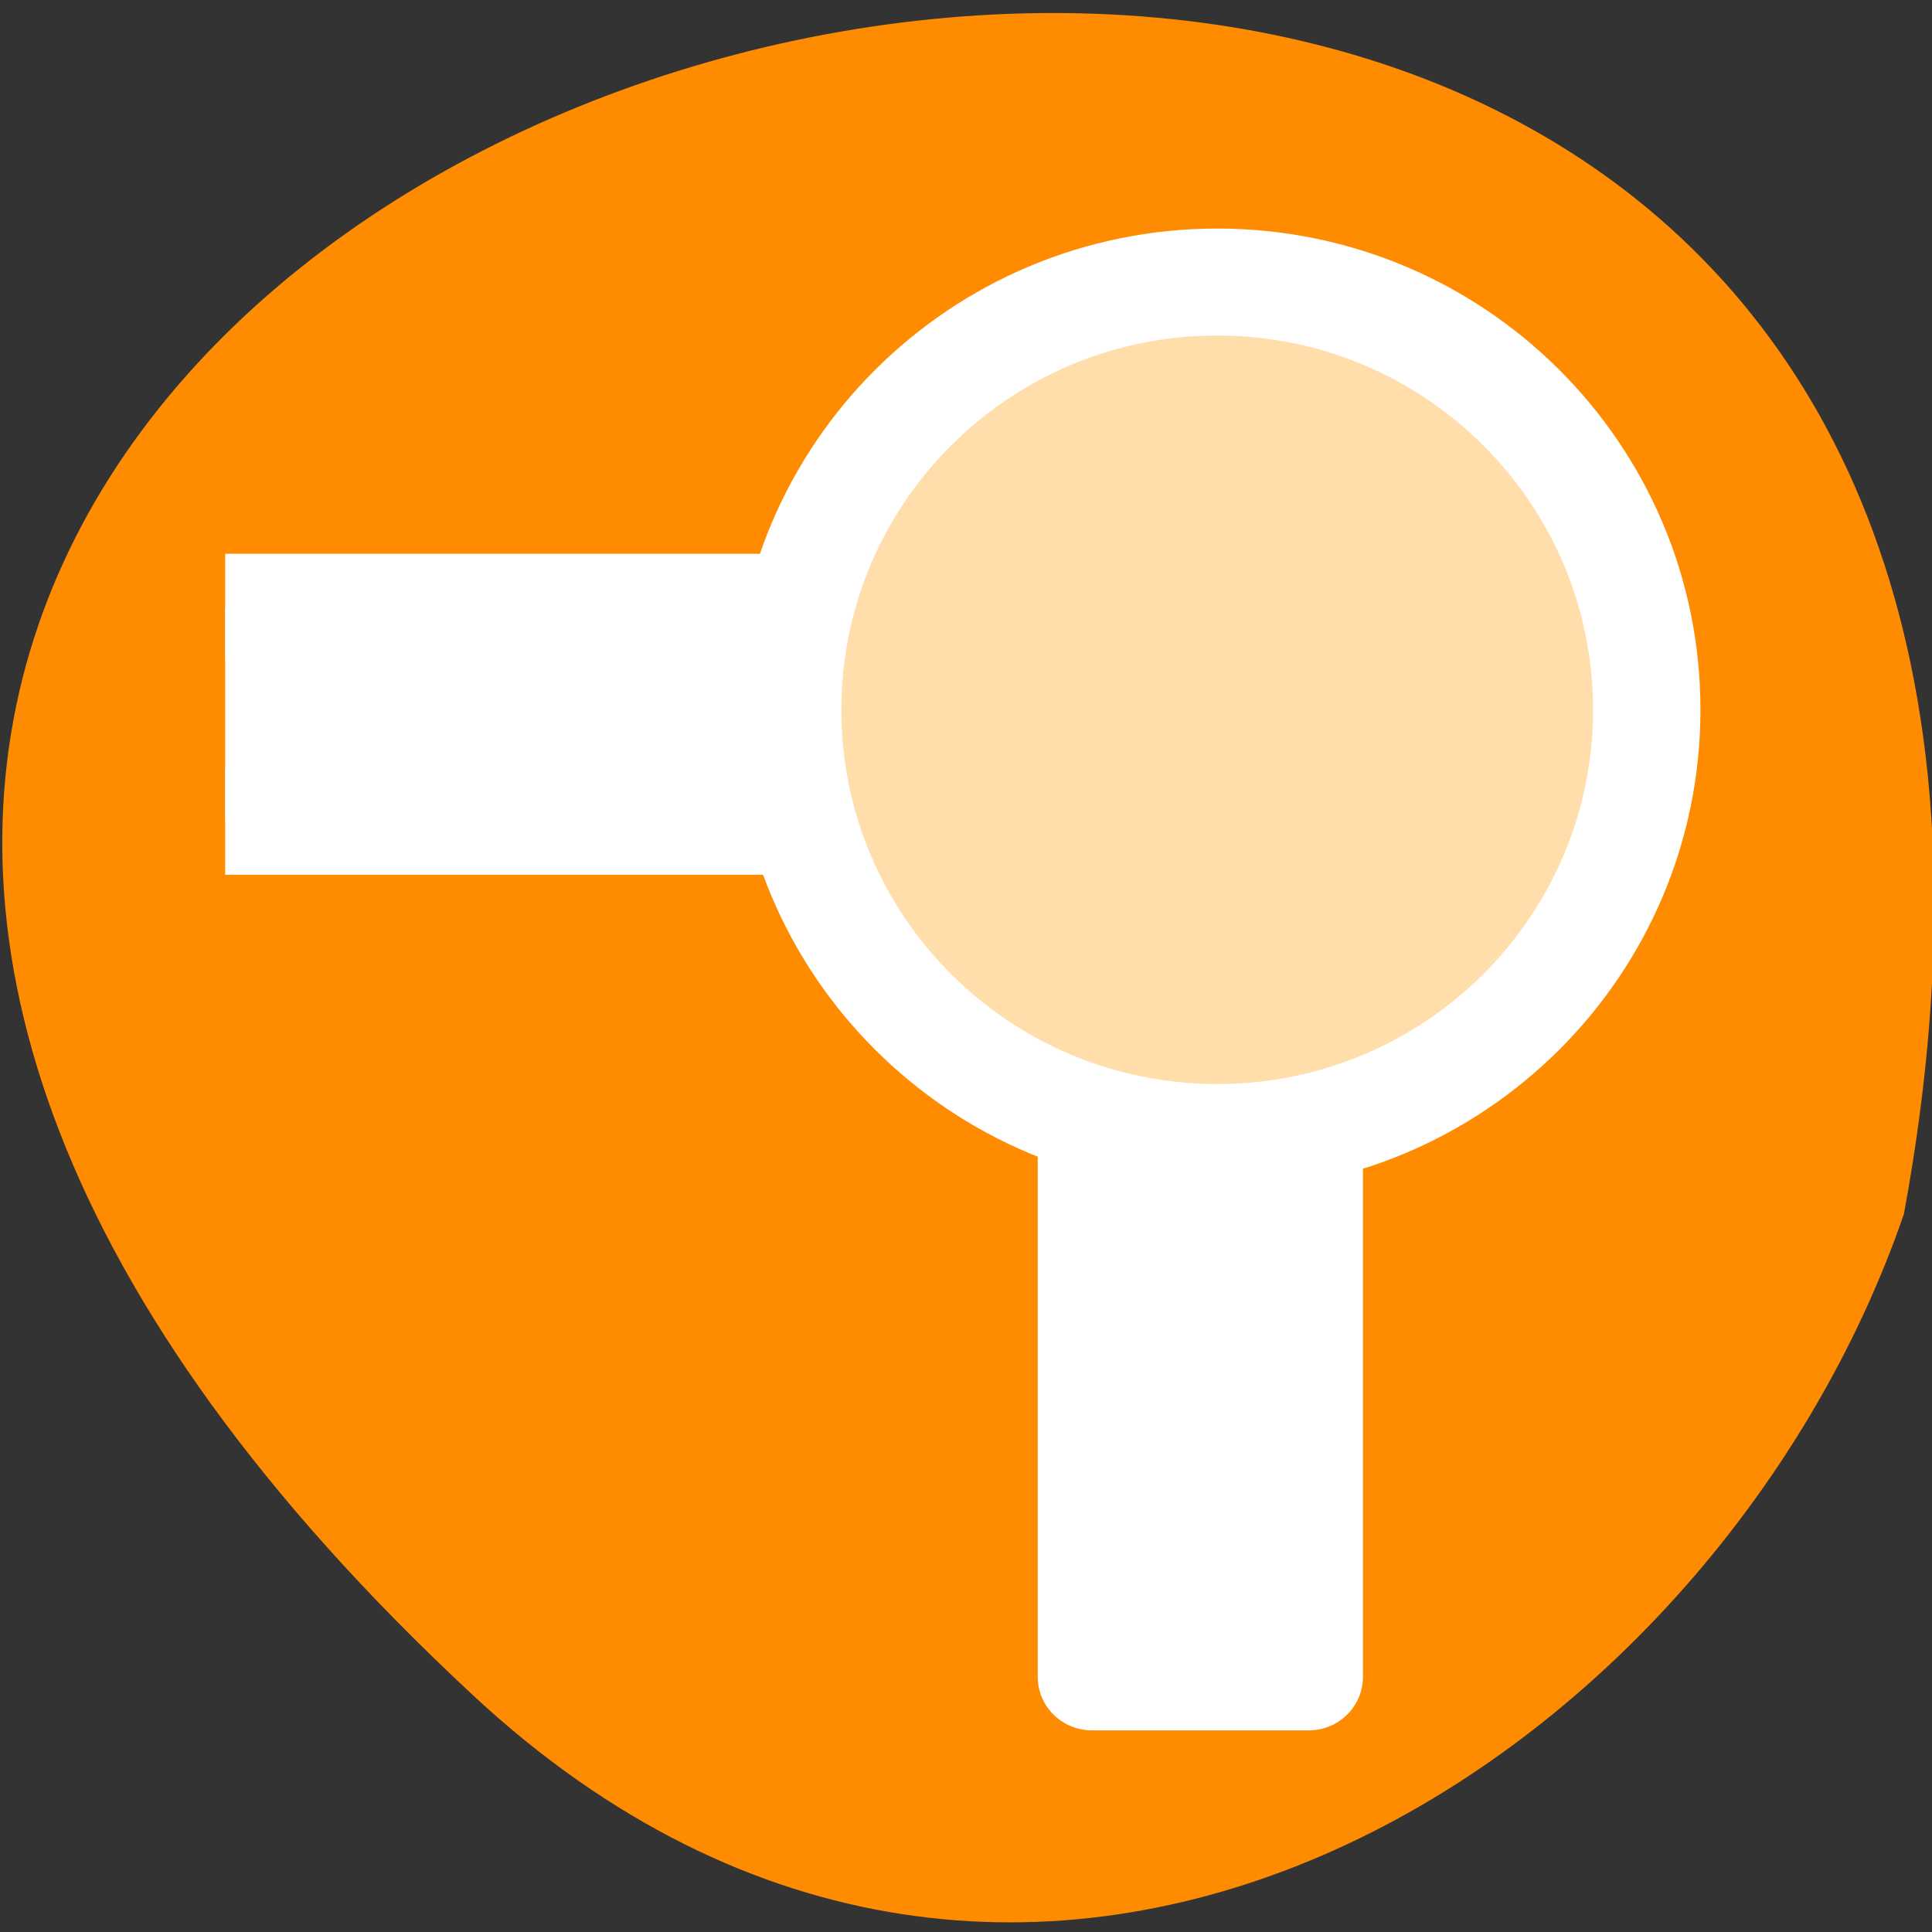 <svg xmlns="http://www.w3.org/2000/svg" viewBox="0 0 22 22"><rect x="0" y="0" width="22" height="22" fill="#333333" stroke="none"/><path d="m 5.387 19.305 c -19.48 -18.113 20.727 -29.523 16.293 -5.48 c -2.188 6.348 -10.035 11.297 -16.293 5.48" style="fill:#ff8c00"/><g style="stroke:#fff"><path d="m -257.652 489.499 v -9.999 h 10 v 2.001 h -7.999 v 7.998" transform="matrix(0 1.218 -1.234 0 606.606 320.735)" style="fill:#fff;stroke-linejoin:round"/><path d="m -252.74 485.411 c 0 -2.21 -1.791 -3.999 -4.001 -3.999 c -2.207 0 -3.998 1.79 -3.998 3.999 c 0 2.21 1.791 3.999 3.998 3.999 c 2.21 0 4.001 -1.79 4.001 -3.999" transform="matrix(-1.223 0 0 -1.218 -300.132 599.313)" style="fill:#ffdeac;stroke-miterlimit:3.333"/></g></svg>